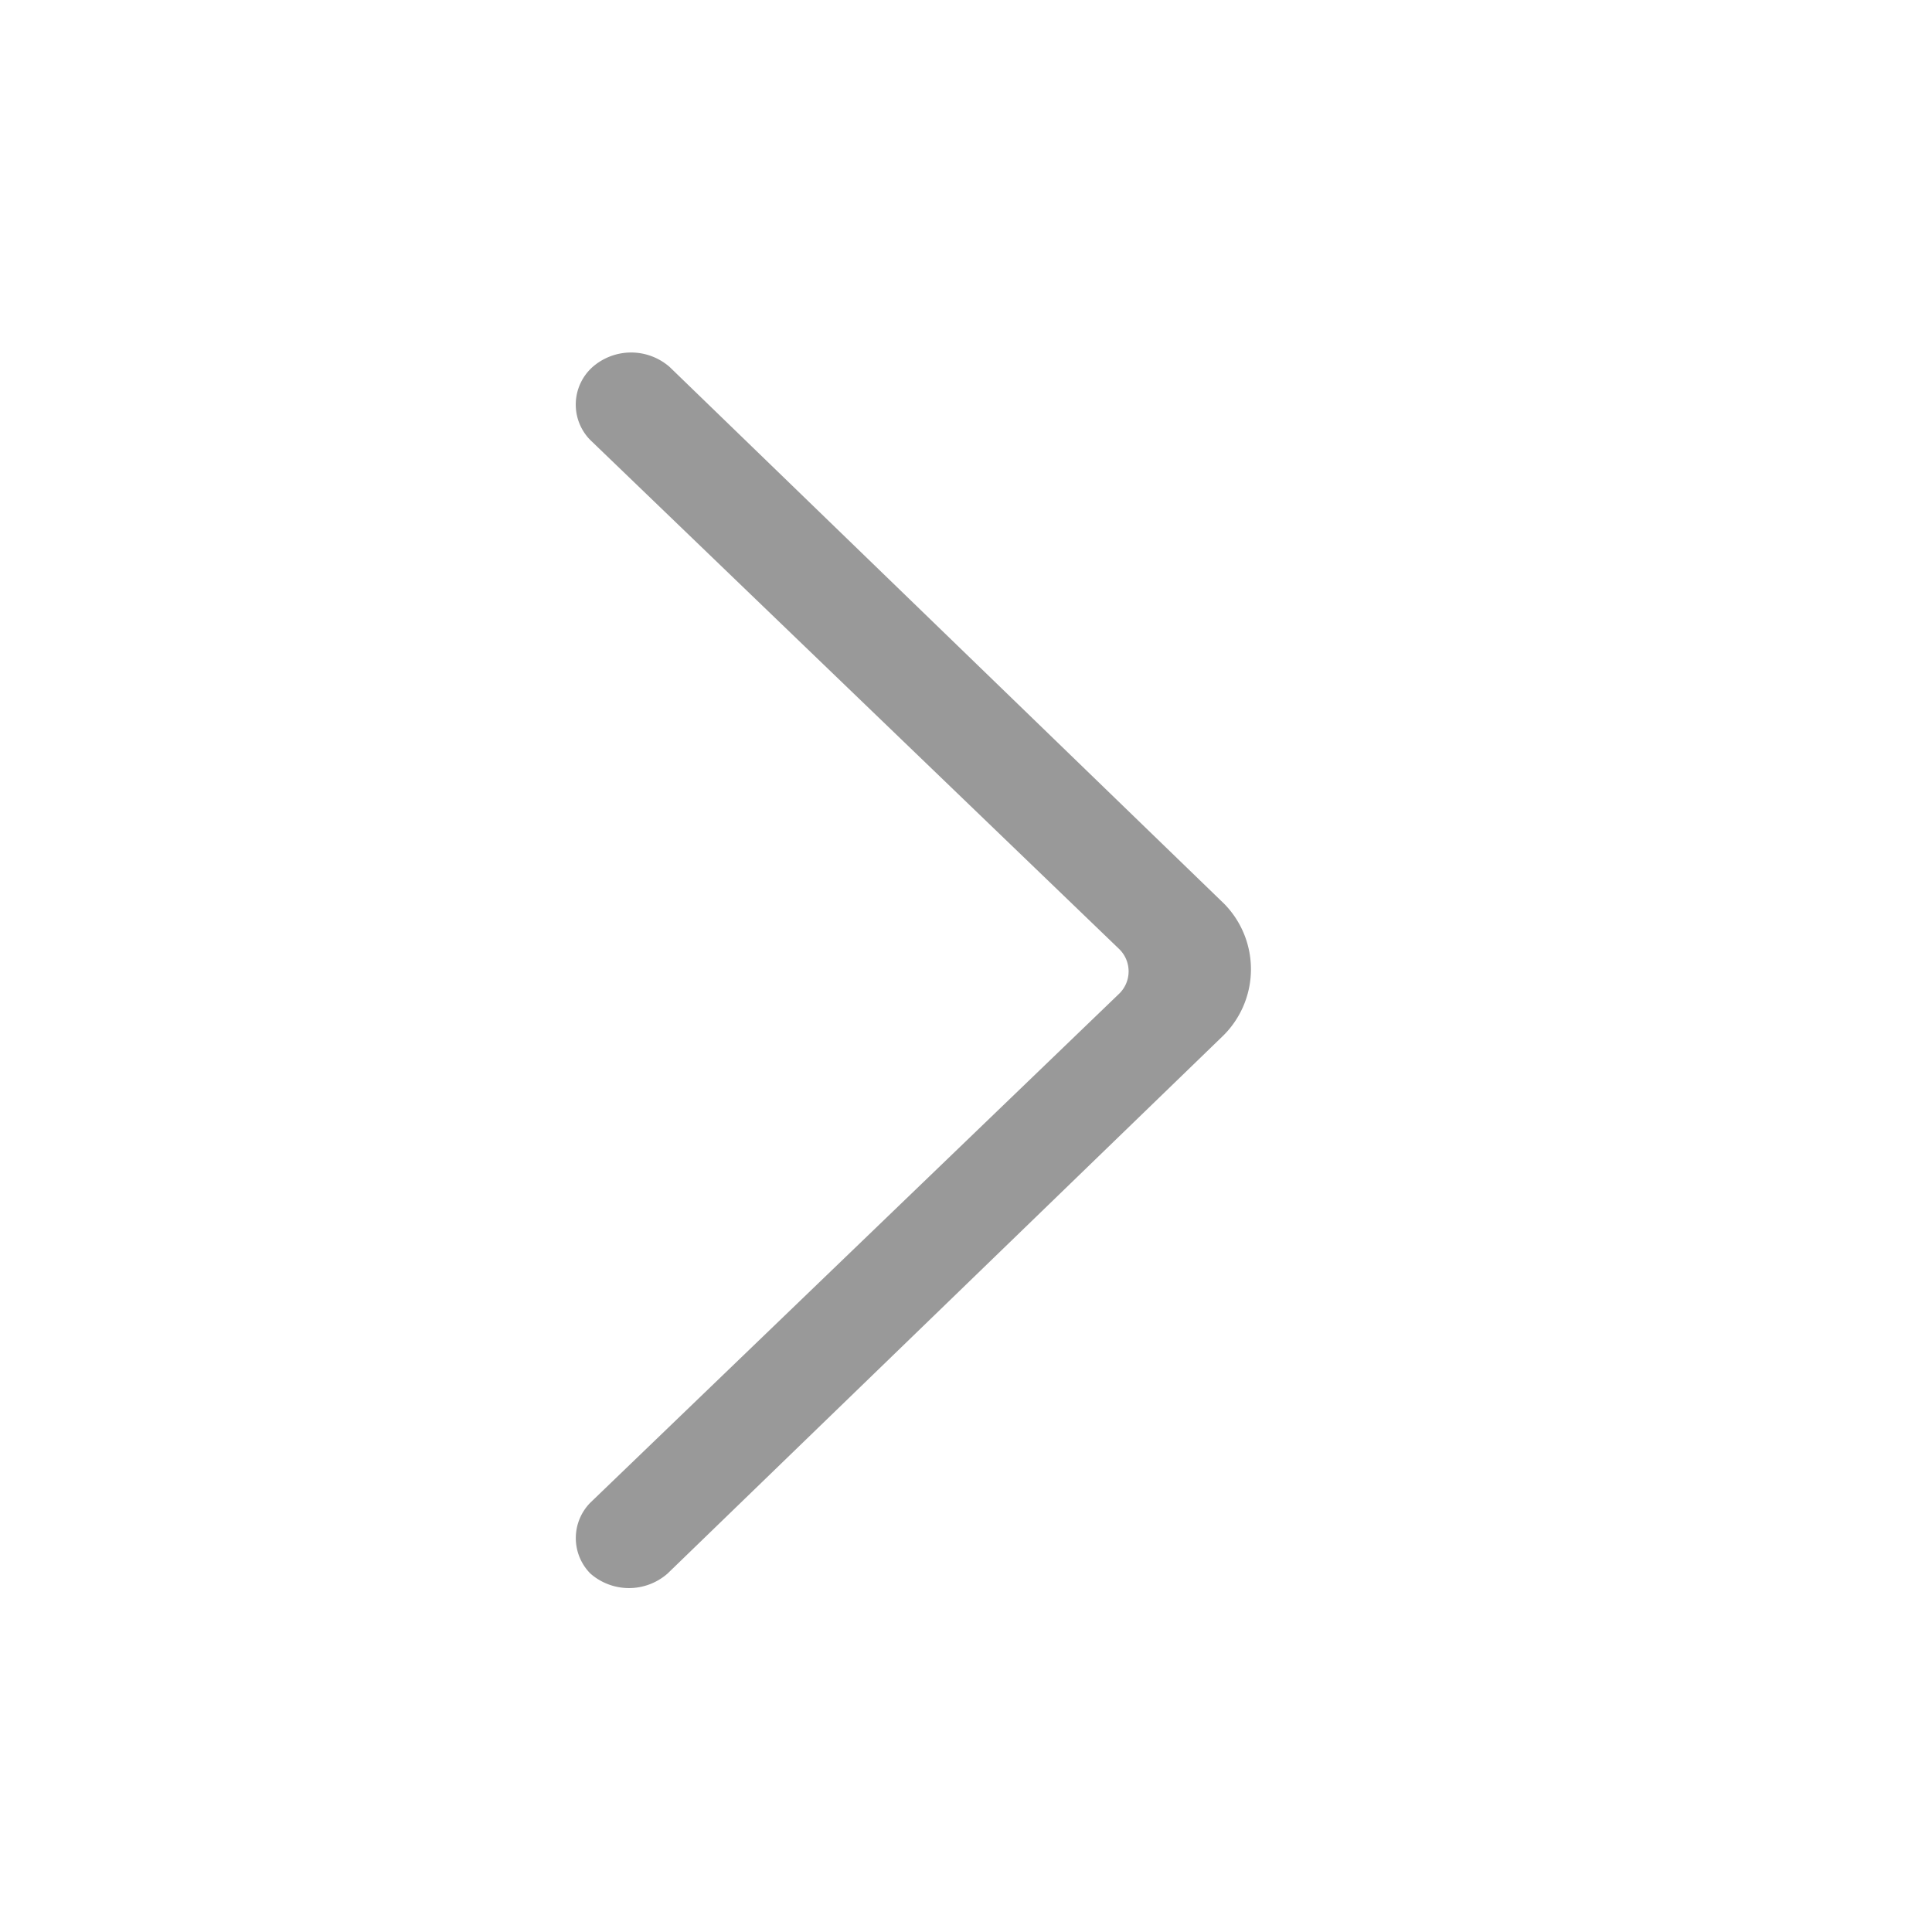 <?xml version="1.0" standalone="no"?><!DOCTYPE svg PUBLIC "-//W3C//DTD SVG 1.1//EN" "http://www.w3.org/Graphics/SVG/1.1/DTD/svg11.dtd"><svg t="1714718930850" class="icon" viewBox="0 0 1024 1024" version="1.1" xmlns="http://www.w3.org/2000/svg" p-id="5050" xmlns:xlink="http://www.w3.org/1999/xlink" width="200" height="200"><path d="M648.818 479.004l-293.831-284.444a31.004 31.004 0 0 0-40.96 0A26.738 26.738 0 0 0 312.889 233.244l280.178 269.653a16.498 16.498 0 0 1 0 23.893L312.889 796.444a26.738 26.738 0 0 0 0 37.547 31.004 31.004 0 0 0 40.96 0l293.831-284.444a49.493 49.493 0 0 0 1.138-70.542z" fill="#999999" p-id="5051"></path></svg>